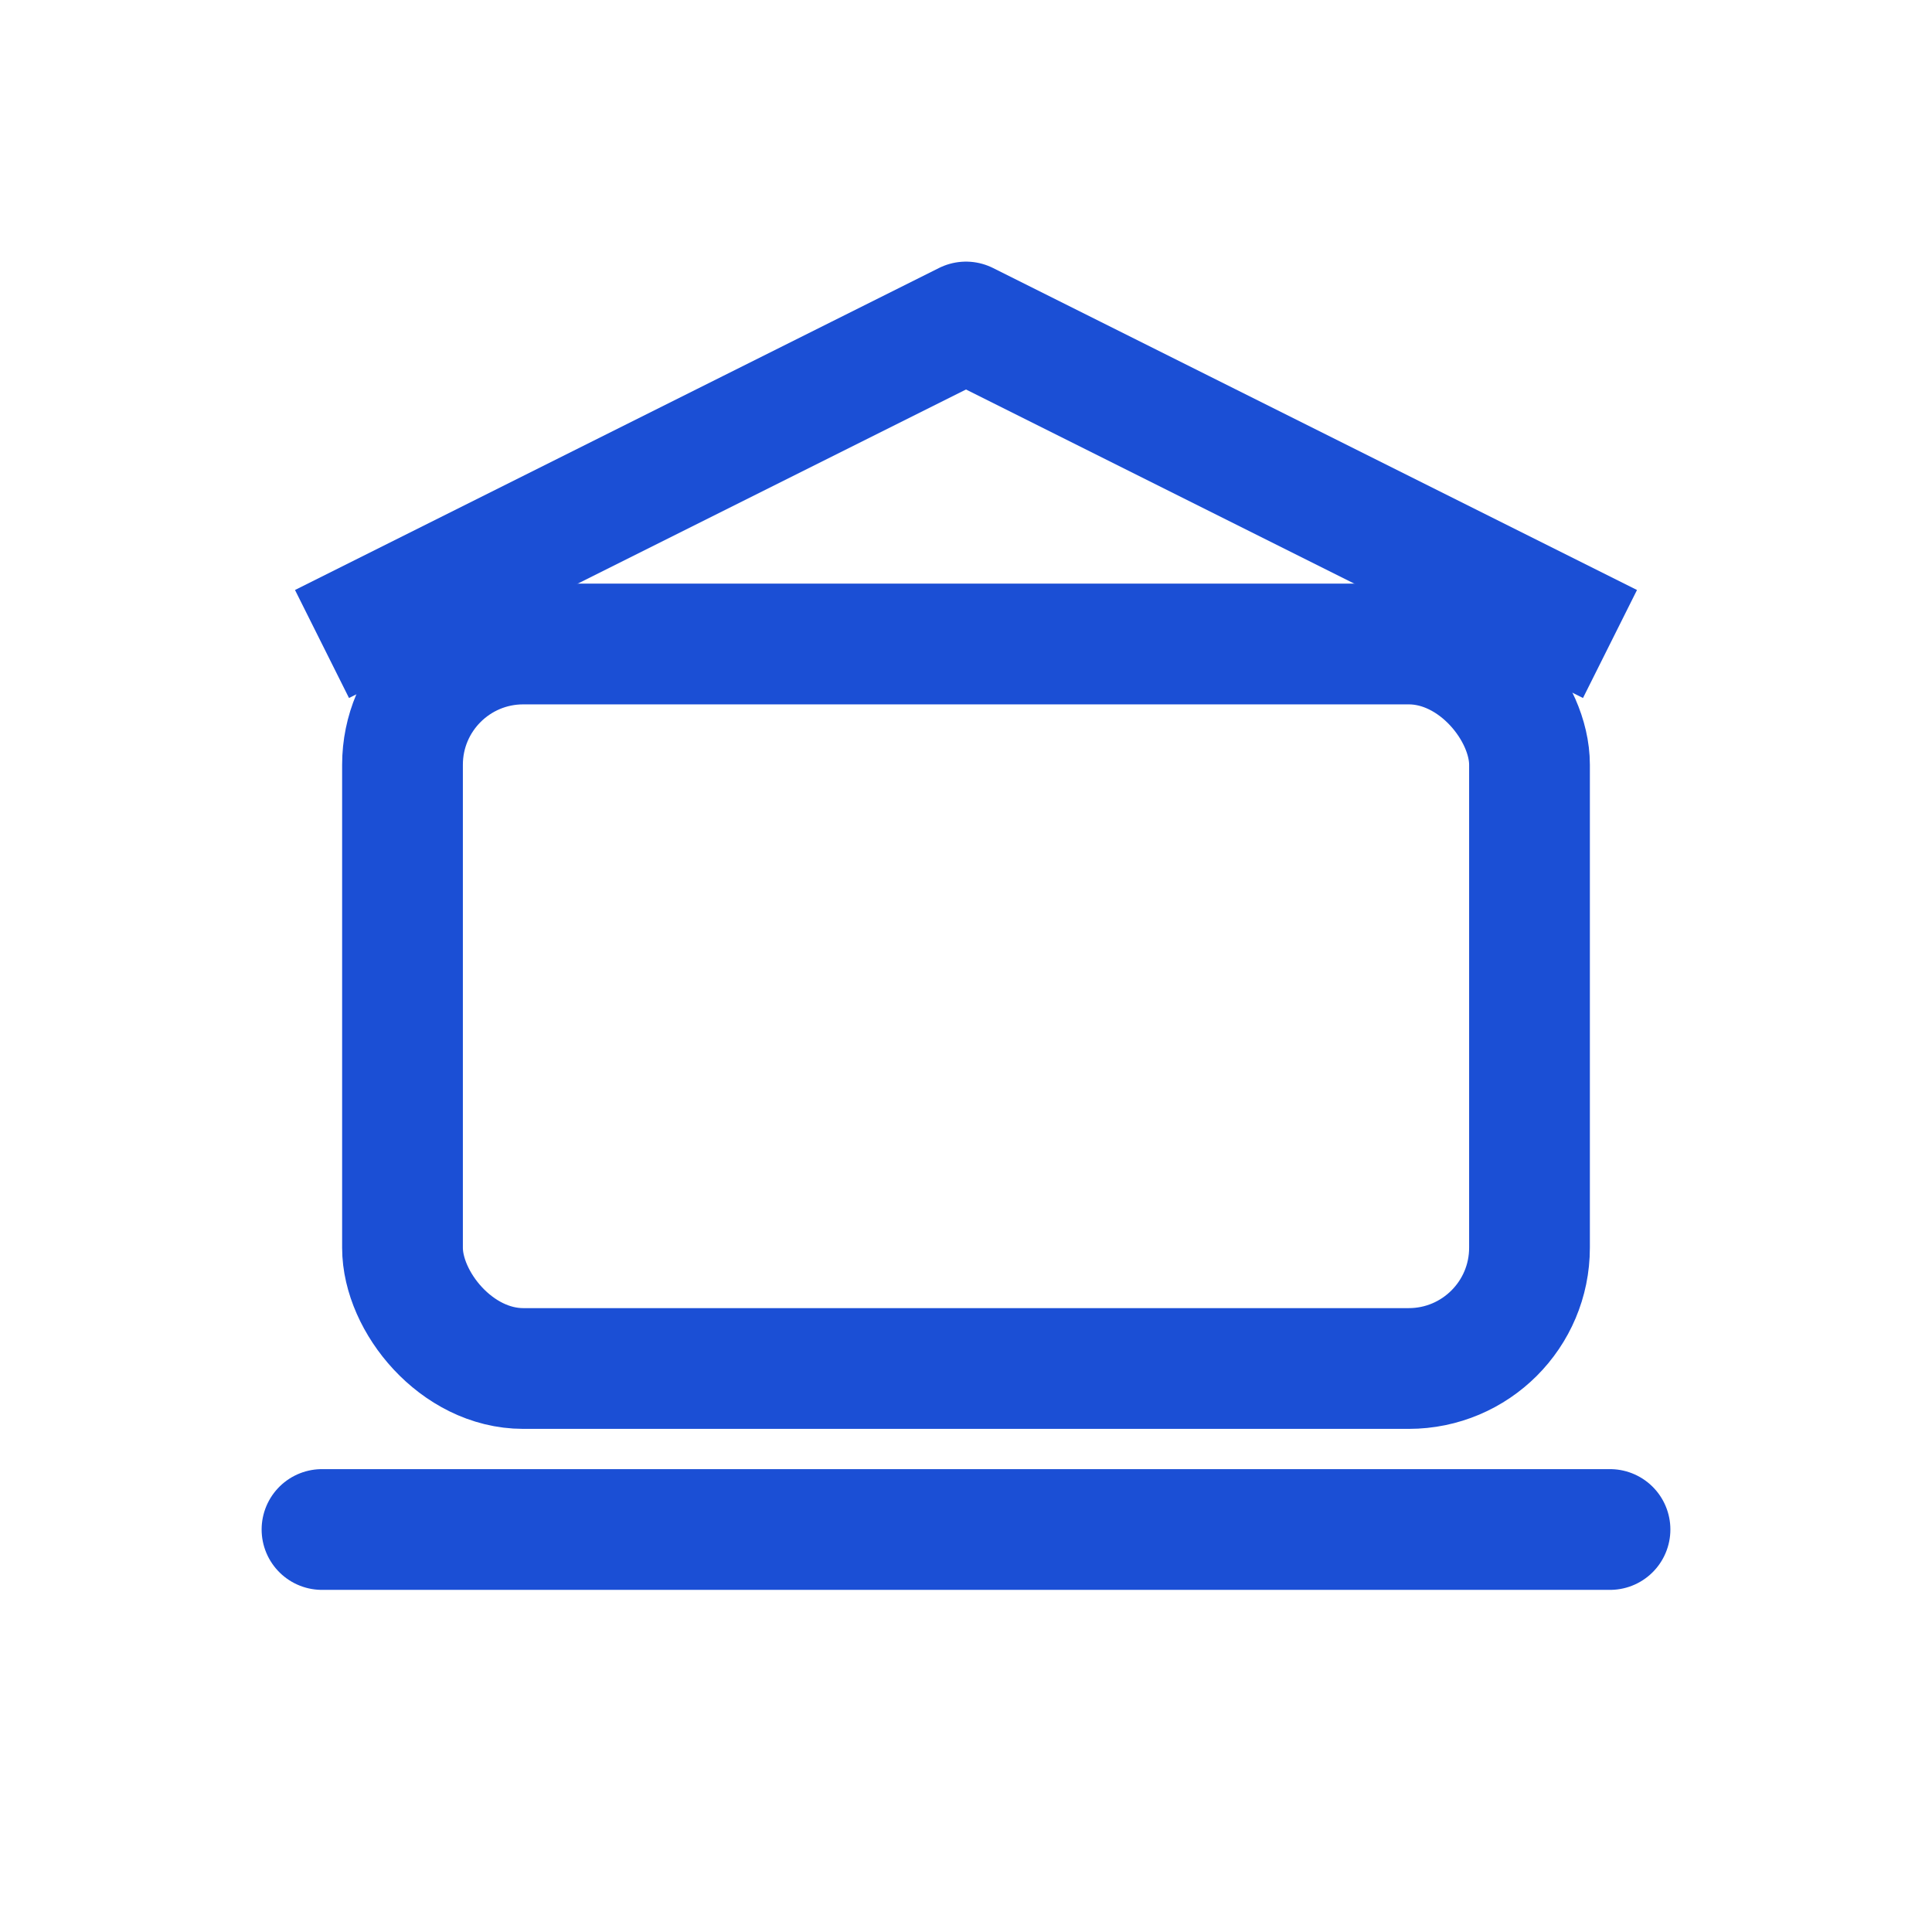 <svg viewBox='0 0 24 24' xmlns='http://www.w3.org/2000/svg' fill='none'><path d='M4 8l8-4 8 4' stroke='#1b4fd5' stroke-width='1.5' stroke-linejoin='round'/><rect x='5' y='8' width='14' height='9' rx='1.5' stroke='#1b4fd5' stroke-width='1.5'/><path d='M4 19h16' stroke='#1b4fd5' stroke-width='1.5' stroke-linecap='round'/></svg>